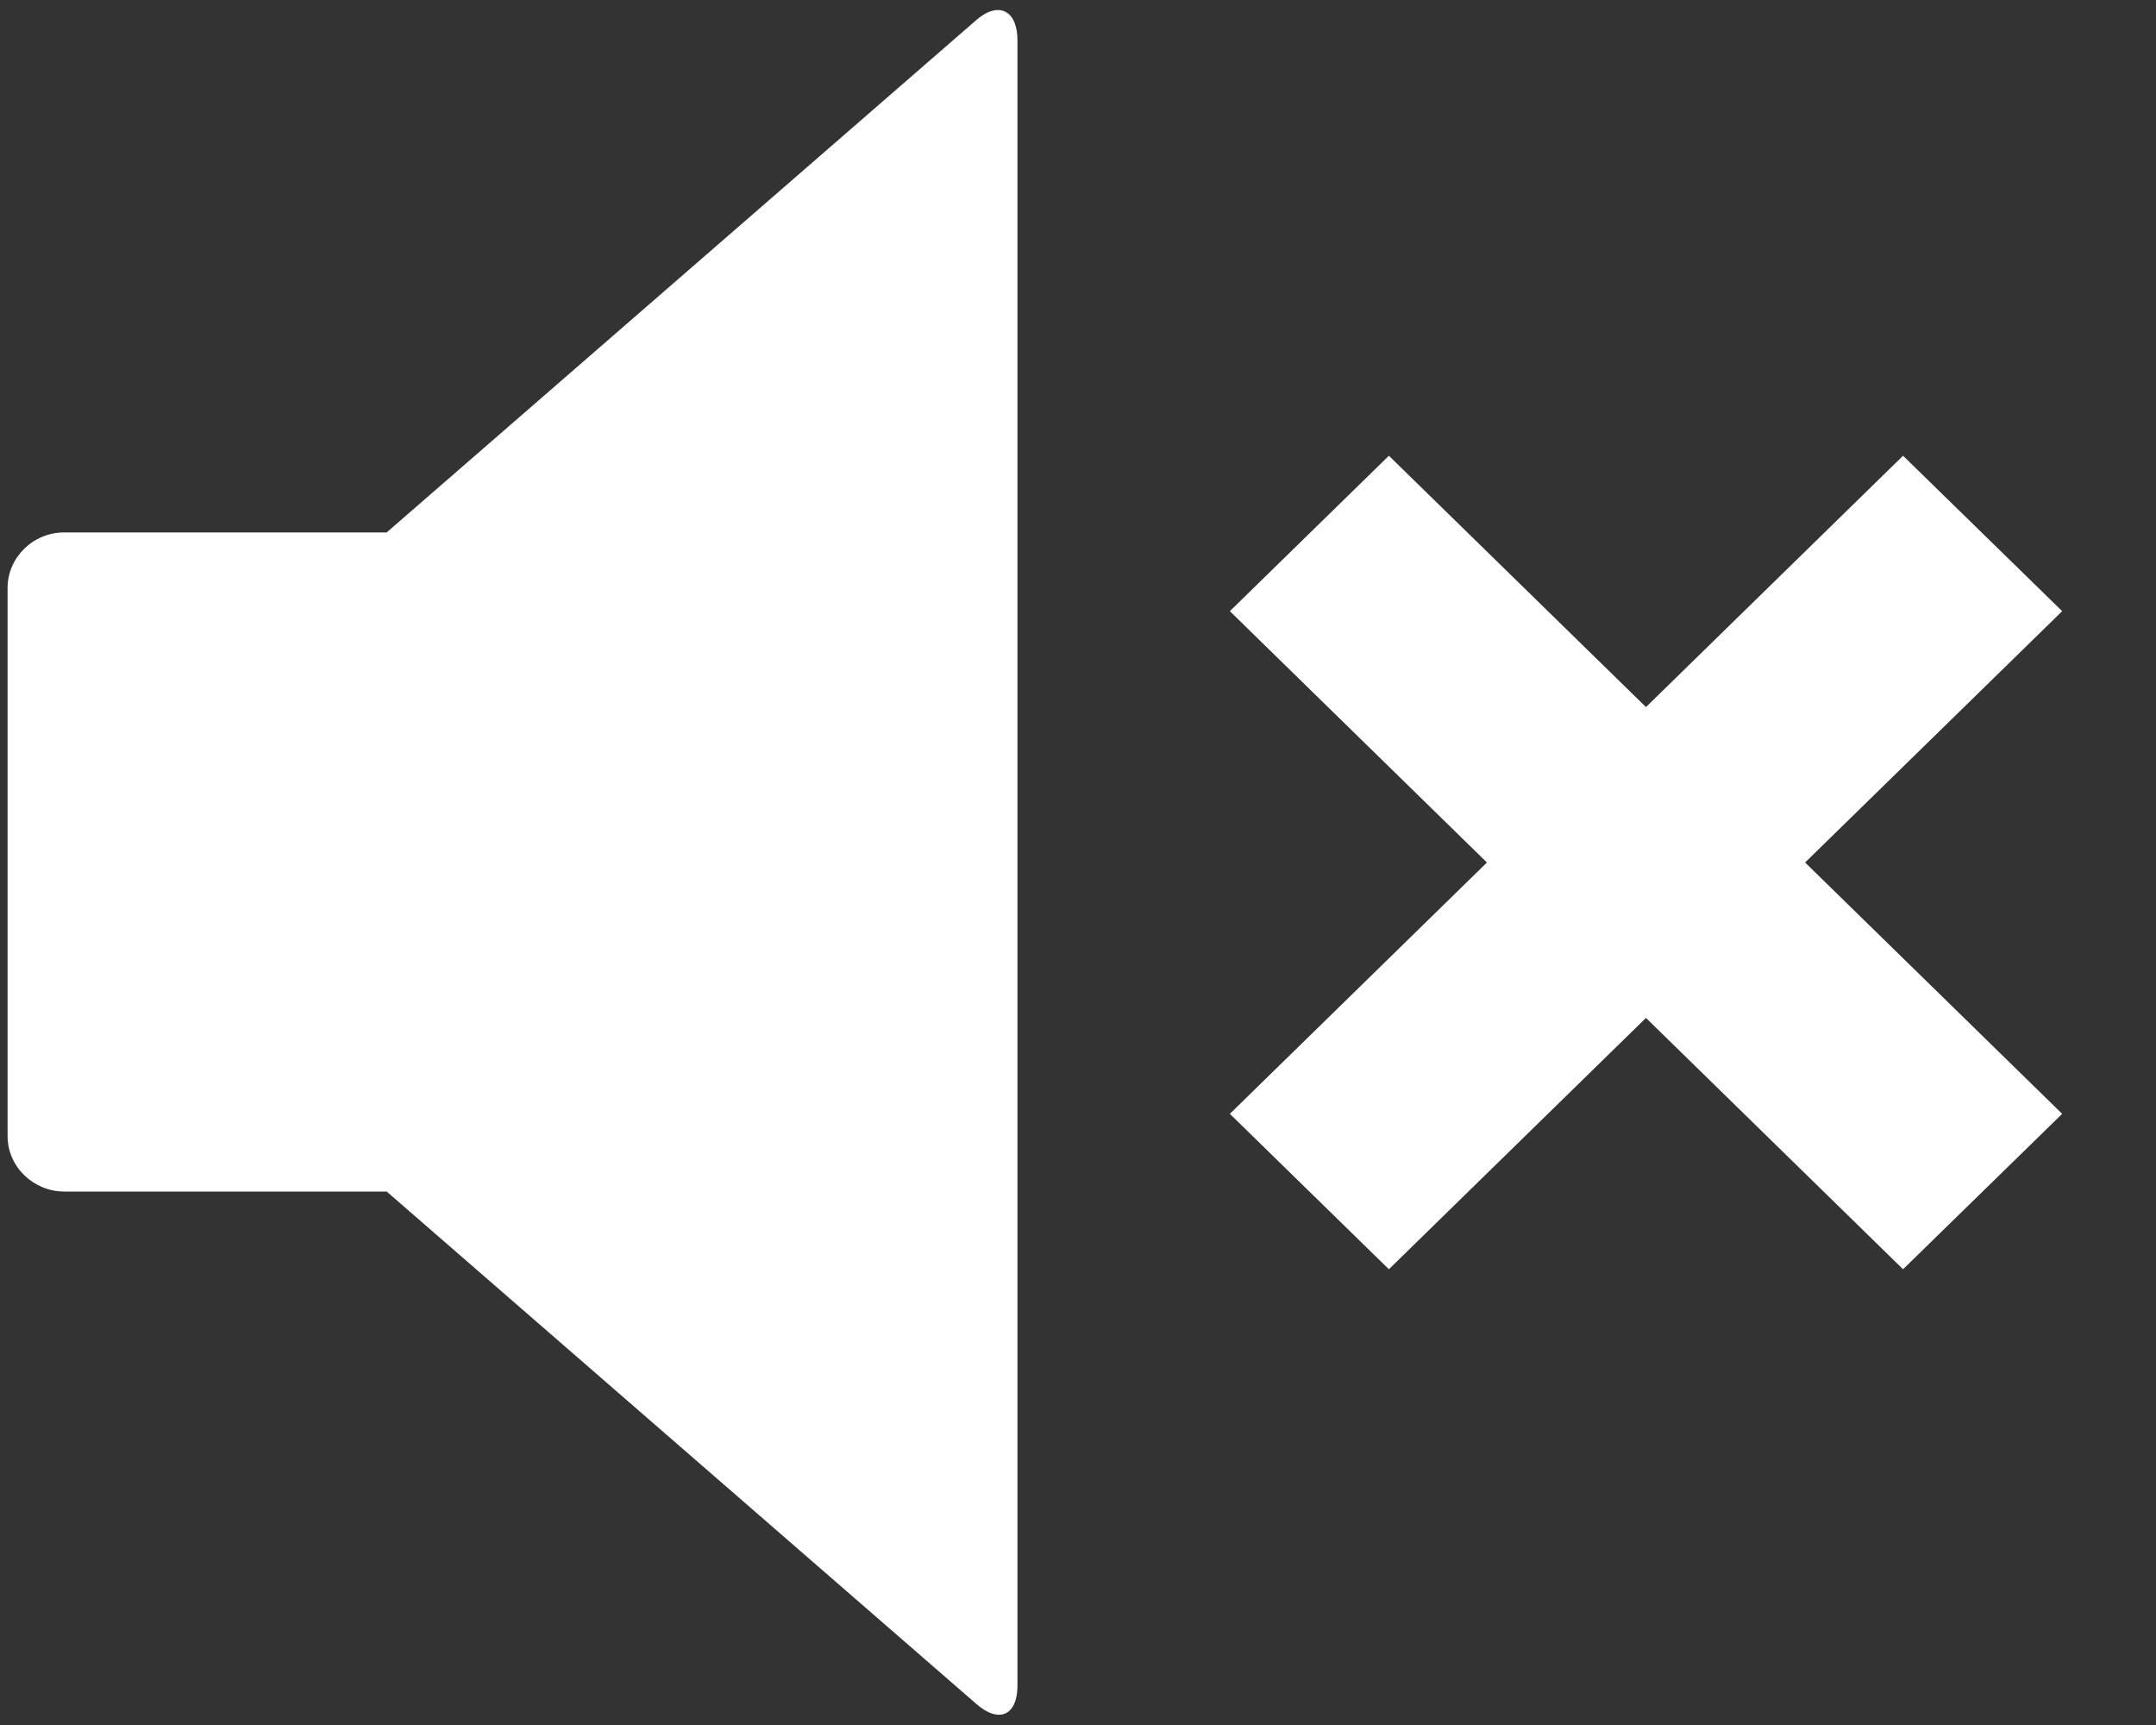 <?xml version="1.0" encoding="UTF-8"?>
<svg width="25px" height="20px" viewBox="0 0 25 20" version="1.1" xmlns="http://www.w3.org/2000/svg" xmlns:xlink="http://www.w3.org/1999/xlink">
    <rect x="0" y="0" width="25" height="20" fill="#333333" stroke="none"/>
    <!-- Generator: Sketch 51.1 (57501) - http://www.bohemiancoding.com/sketch -->
    <title>icons/ui/volume-off-white</title>
    <desc>Created with Sketch.</desc>
    <defs></defs>
    <g id="icons/ui/volume-off-white" stroke="none" stroke-width="1" fill="none" fill-rule="evenodd">
        <g id="volume-off" fill="#FFFFFF" fill-rule="nonzero">
            <path d="M11.798,0.469 L11.798,19.543 C11.798,19.889 11.583,19.988 11.318,19.753 L4.484,13.815 L0.745,13.815 C0.392,13.815 0.088,13.531 0.088,13.173 L0.088,6.815 C0.088,6.469 0.379,6.173 0.745,6.173 L4.484,6.173 L11.318,0.235 C11.571,0.012 11.798,0.111 11.798,0.469 Z M23.912,7.086 L22.067,5.284 L19.086,8.198 L16.105,5.284 L14.261,7.086 L17.242,10 L14.261,12.914 L16.105,14.716 L19.086,11.802 L22.067,14.716 L23.912,12.914 L20.931,10 L23.912,7.086 Z" id="Shape"></path>
        </g>
    </g>
</svg>